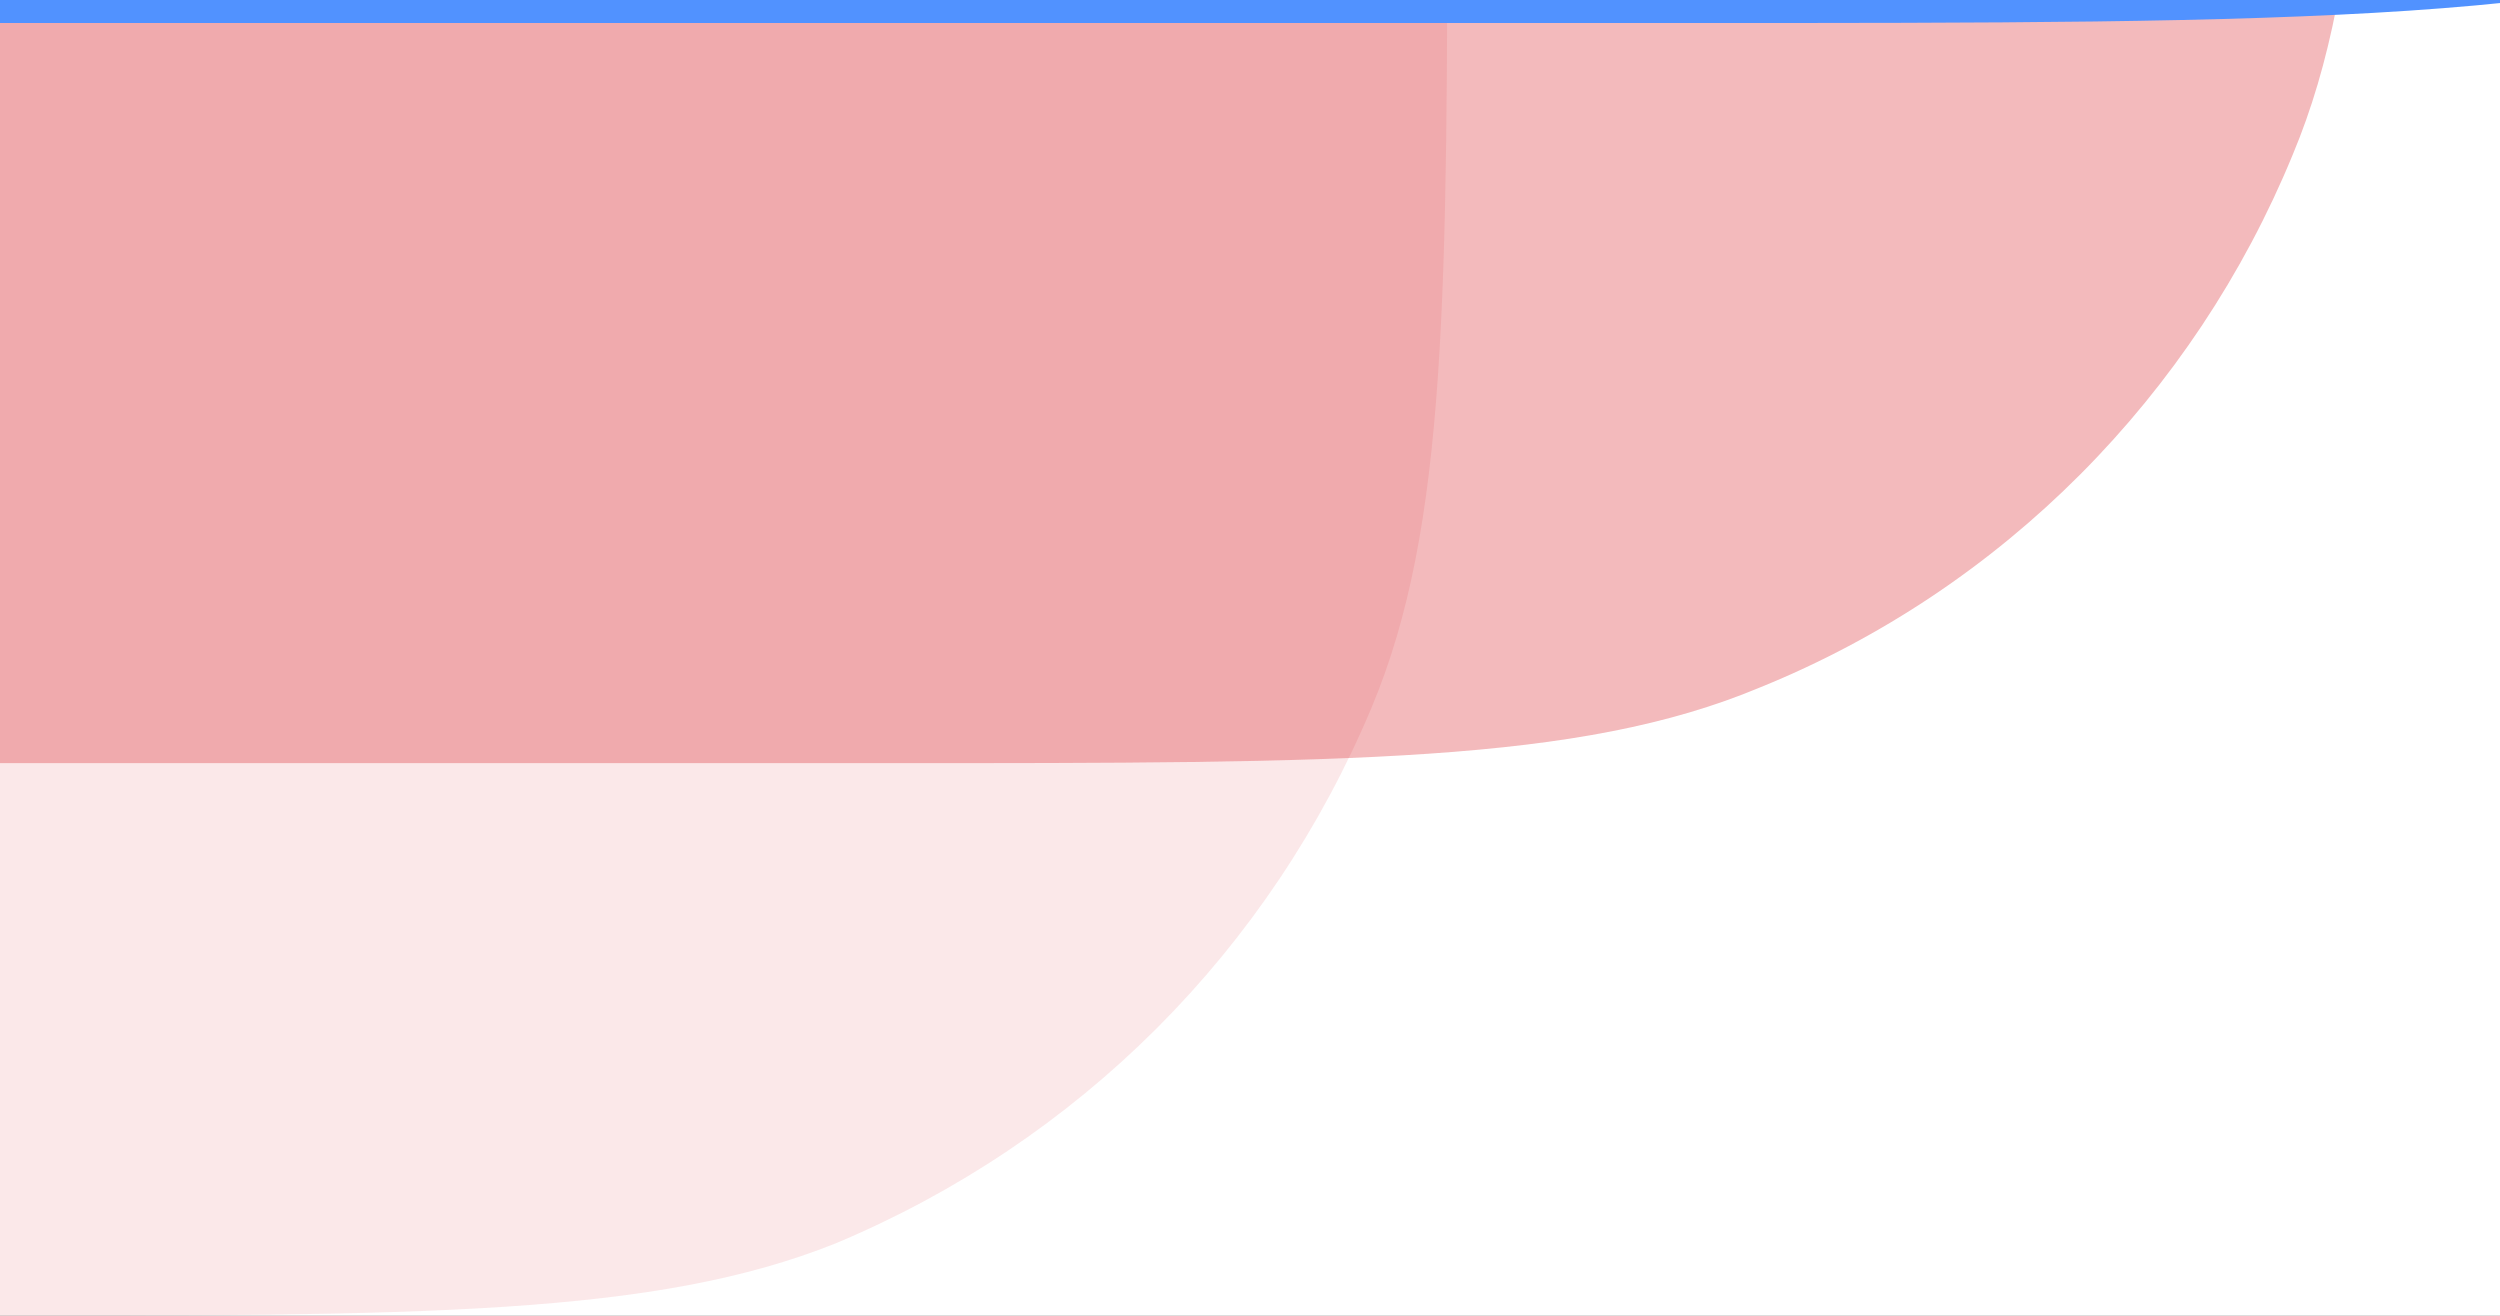 <svg version="1.2" xmlns="http://www.w3.org/2000/svg" viewBox="0 0 76 40" width="76" height="40"><rect x="0" y="0" width="76" height="40" fill="#333333" stroke="none"/><defs><clipPath clipPathUnits="userSpaceOnUse" id="cp1"><path d="m-1505-5564h1920v6070h-1920z"/></clipPath><clipPath clipPathUnits="userSpaceOnUse" id="cp2"><path d="m-1202-276c0-18.64 0-27.96 3.04-35.31 4.06-9.8 11.85-17.58 21.65-21.64 7.35-3.05 16.67-3.05 35.31-3.05h1253.31v276.75c0 18.63 0 27.95-3.04 35.3-4.06 9.81-11.85 17.59-21.65 21.65-7.35 3.05-16.67 3.05-35.31 3.05h-1253.31z"/></clipPath><clipPath clipPathUnits="userSpaceOnUse" id="cp3"><path d="m-1246-334.65h1347c13.81 0 25 11.19 25 25v309.36c0 13.81-11.19 25-25 25h-1347c-13.81 0-25-11.19-25-25v-309.36c0-13.81 11.19-25 25-25z"/></clipPath></defs><style>.a{fill:#fff}.b{opacity:.1;fill:#d71a21}.c{opacity:.3;fill:#d71a21}.d{fill:#5192ff}</style><g clip-path="url(#cp1)"><path class="a" d="m-1505-5564h1920v6070h-1920z"/><path class="b" d="m-1134.7-233.8c0-13.9 0-20.9 2.3-26.4 3.1-7.4 8.9-13.2 16.3-16.3 5.5-2.3 12.5-2.3 26.4-2.3h1088.7c13.9 0 20.9 0 26.4 2.3 7.4 3.1 13.2 8.9 16.3 16.3 2.3 5.5 2.3 12.5 2.3 26.4v228.8c0 14 0 21-2.3 26.5-3.1 7.4-8.9 13.2-16.3 16.3-5.5 2.2-12.5 2.2-26.4 2.2h-1133.7z"/><path class="c" d="m-1162.7-250.6c0-14 0-21 2.3-26.5 3-7.3 8.9-13.2 16.2-16.2 5.5-2.3 12.5-2.3 26.5-2.3h1144.7c14 0 21 0 26.5 2.3 7.4 3 13.2 8.9 16.2 16.2 2.3 5.5 2.3 12.5 2.3 26.5v228.8c0 14 0 21-2.3 26.5-3 7.3-8.8 13.2-16.2 16.2-5.5 2.3-12.5 2.3-26.5 2.3h-1189.7z"/><g clip-path="url(#cp2)"><path class="d" d="m-1202-276c0-18.6 0-28 3-35.3 4.1-9.8 11.9-17.6 21.7-21.7 7.3-3 16.7-3 35.3-3h1253.3v276.7c0 18.7 0 28-3 35.4-4.1 9.8-11.9 17.5-21.7 21.6-7.3 3-16.6 3-35.3 3h-1253.3z"/><g clip-path="url(#cp3)"></g></g></g></svg>